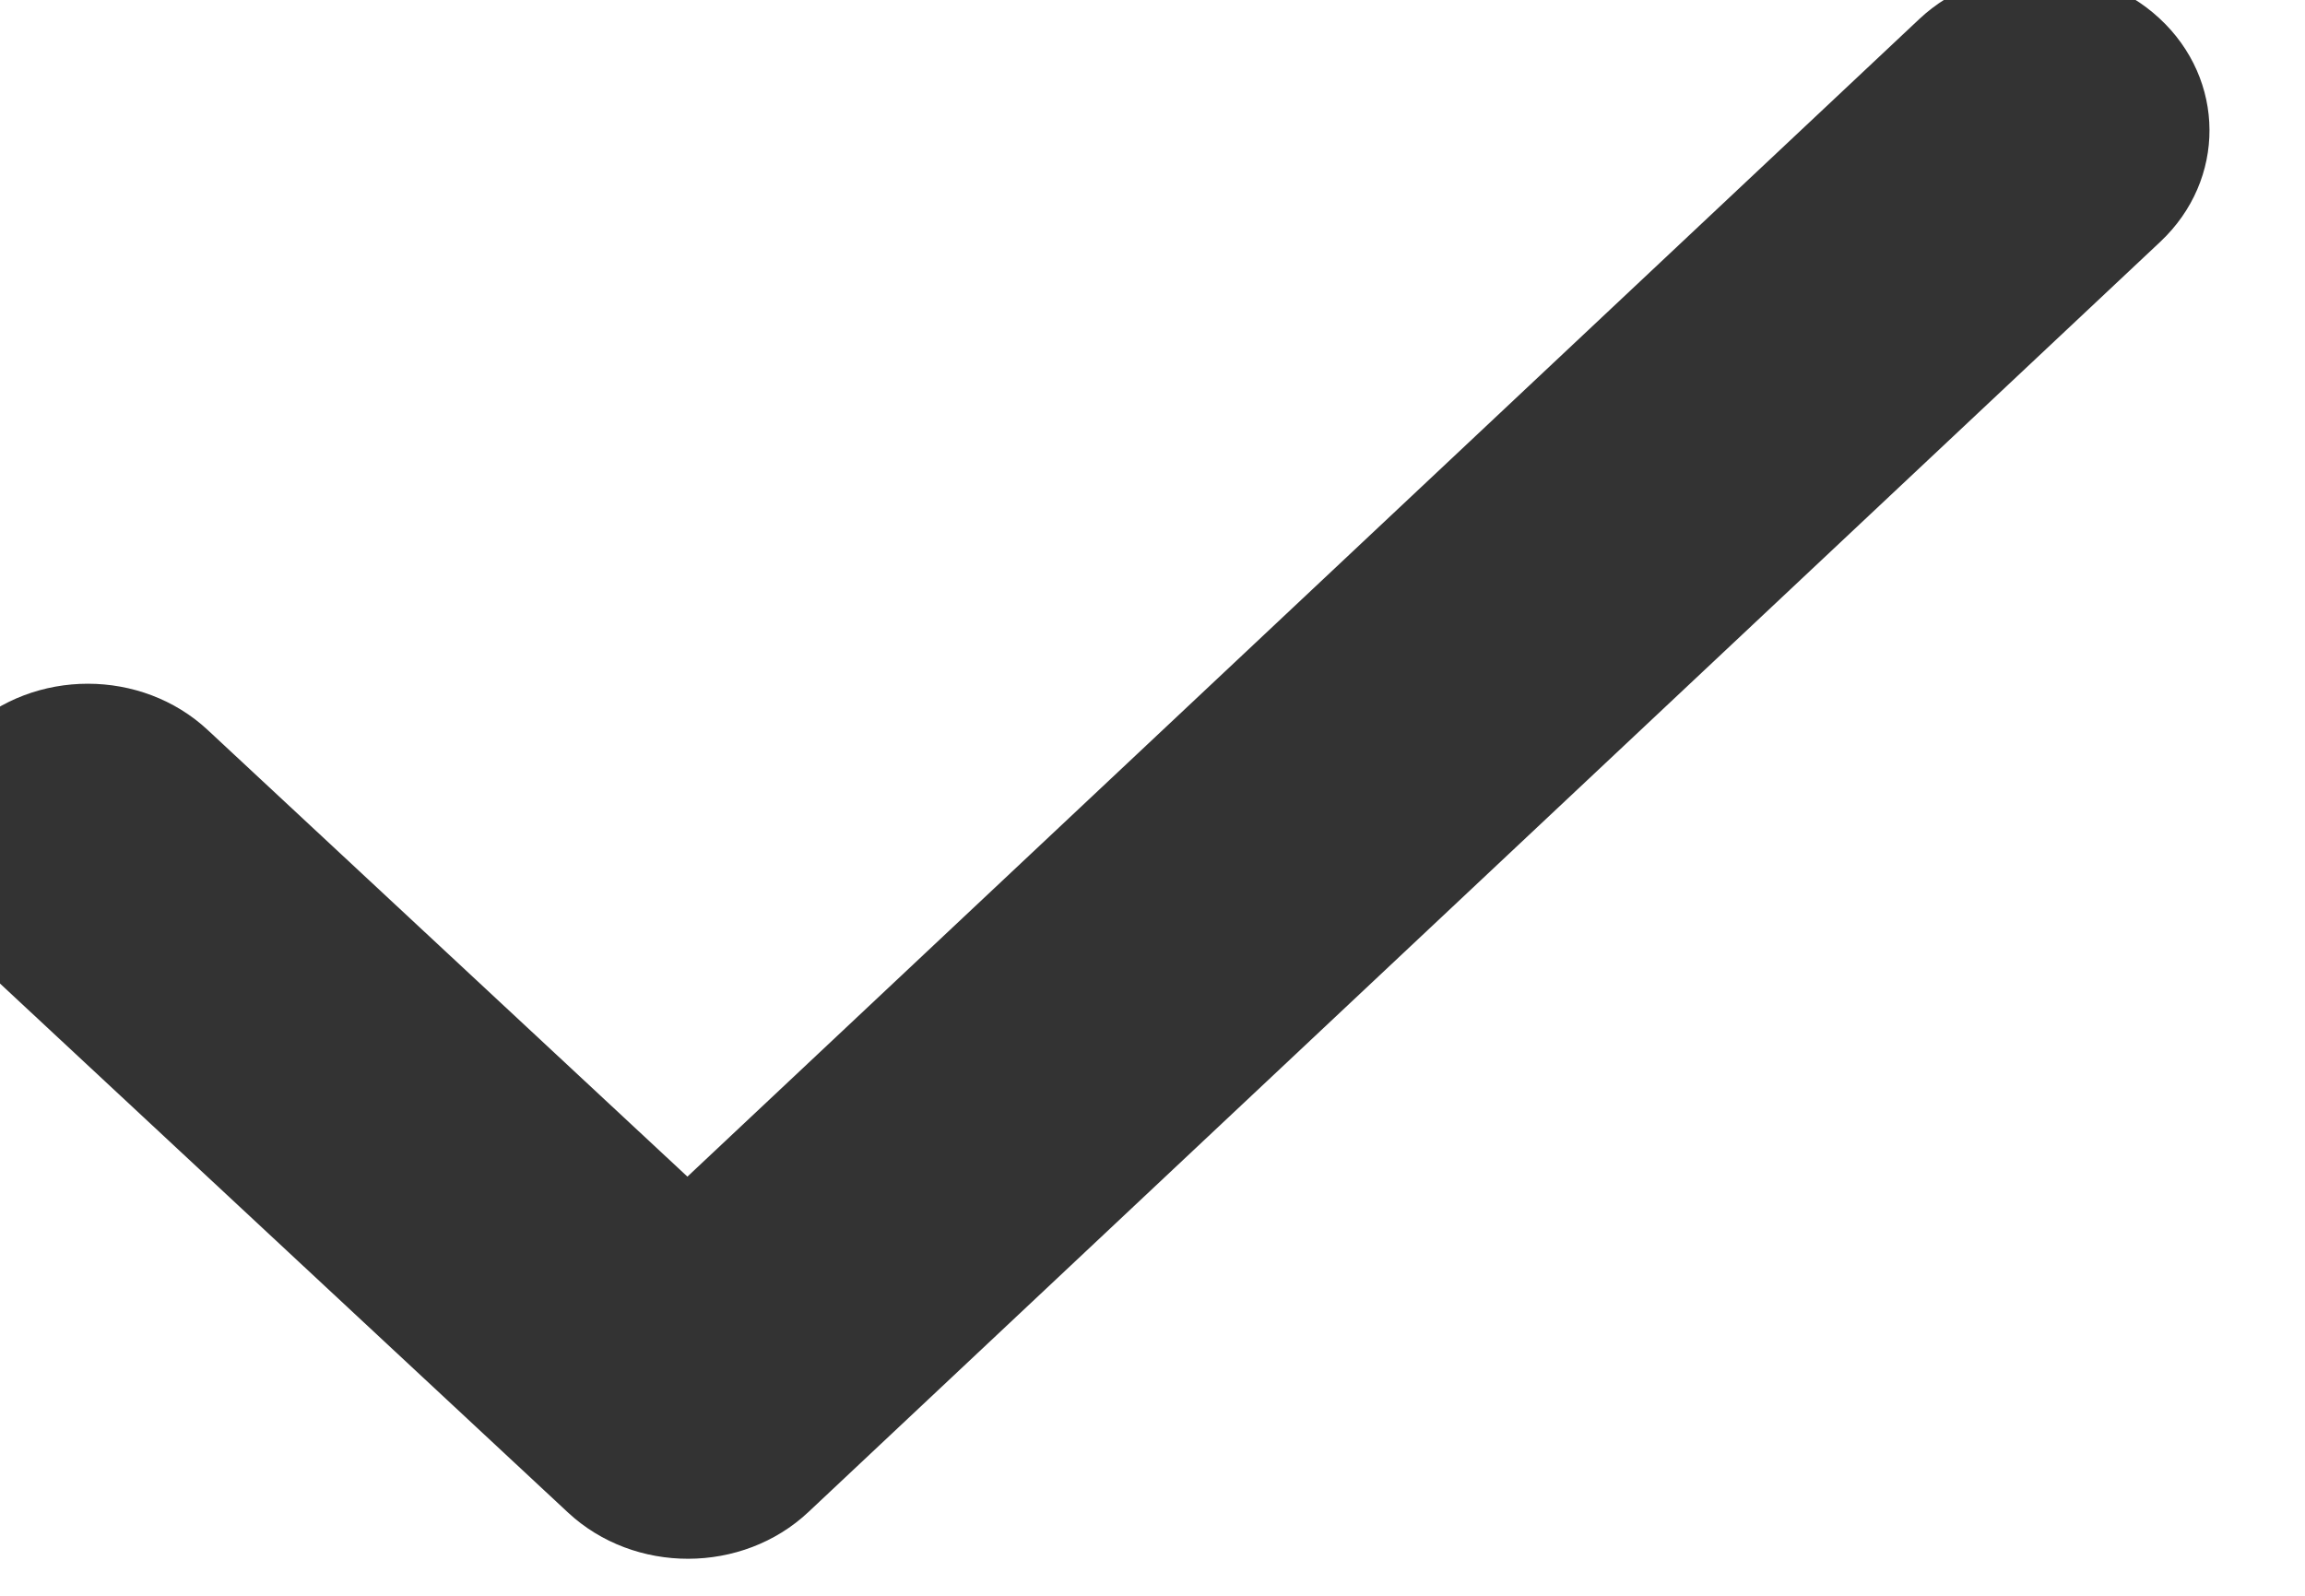 <svg width="26" height="18" viewBox="0 0 26 18" fill="none" xmlns="http://www.w3.org/2000/svg" xmlns:xlink="http://www.w3.org/1999/xlink">
<path d="M2.344,8.235C1.597,7.538 0.385,7.538 -0.363,8.235C-1.111,8.931 -1.111,10.06 -0.363,10.756L6.406,17.06C7.156,17.759 8.373,17.756 9.119,17.055L24.368,2.727C25.112,2.027 25.107,0.898 24.356,0.205C23.605,-0.488 22.392,-0.483 21.648,0.216L7.754,13.272L2.344,8.235Z" fill="#333333"/>
</svg>
